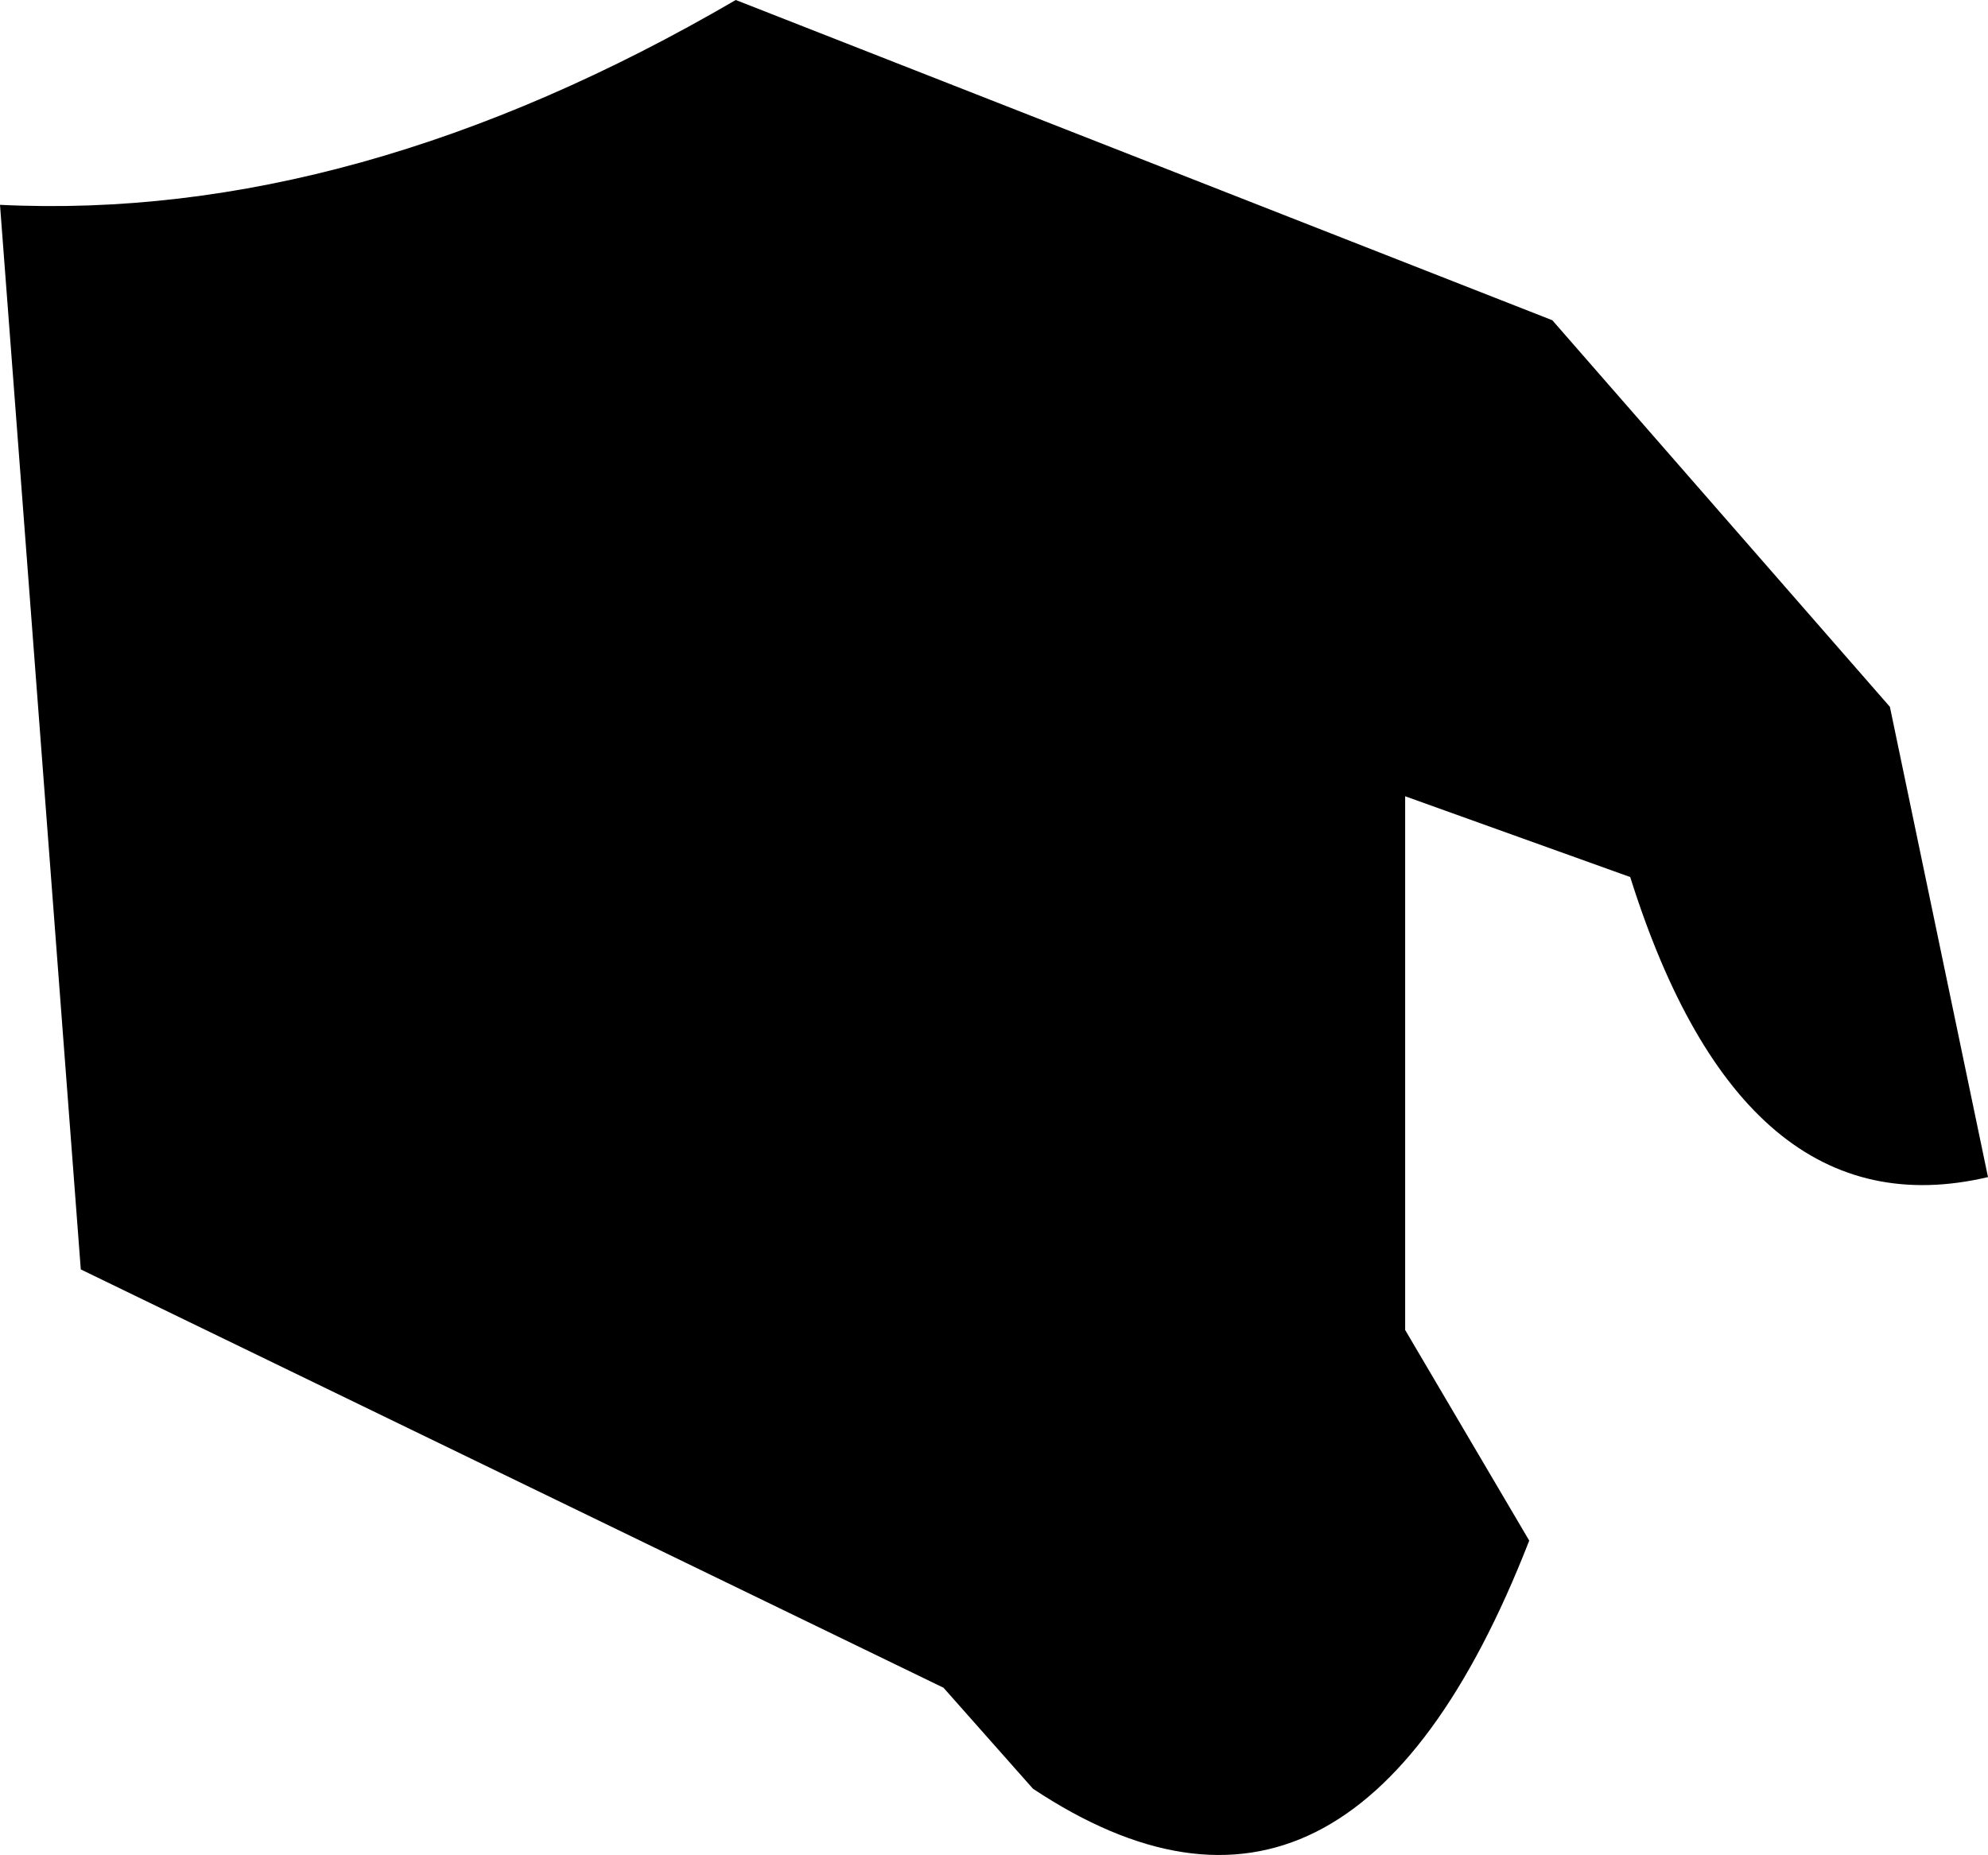 <?xml version="1.0" encoding="UTF-8" standalone="no"?>
<svg xmlns:xlink="http://www.w3.org/1999/xlink" height="32.15px" width="34.45px" xmlns="http://www.w3.org/2000/svg">
  <g transform="matrix(1.0, 0.0, 0.0, 1.0, -318.15, -358.05)">
    <path d="M350.9 370.3 L352.6 378.45 Q348.35 379.45 346.4 373.25 L342.5 371.85 342.5 381.1 344.65 384.75 Q341.55 392.7 336.05 389.05 L334.5 387.3 319.55 380.05 318.15 361.6 Q324.3 361.9 330.9 358.05 L345.05 363.6 350.9 370.3" fill="#000000" fill-rule="evenodd" stroke="none"/>
  </g>
</svg>
